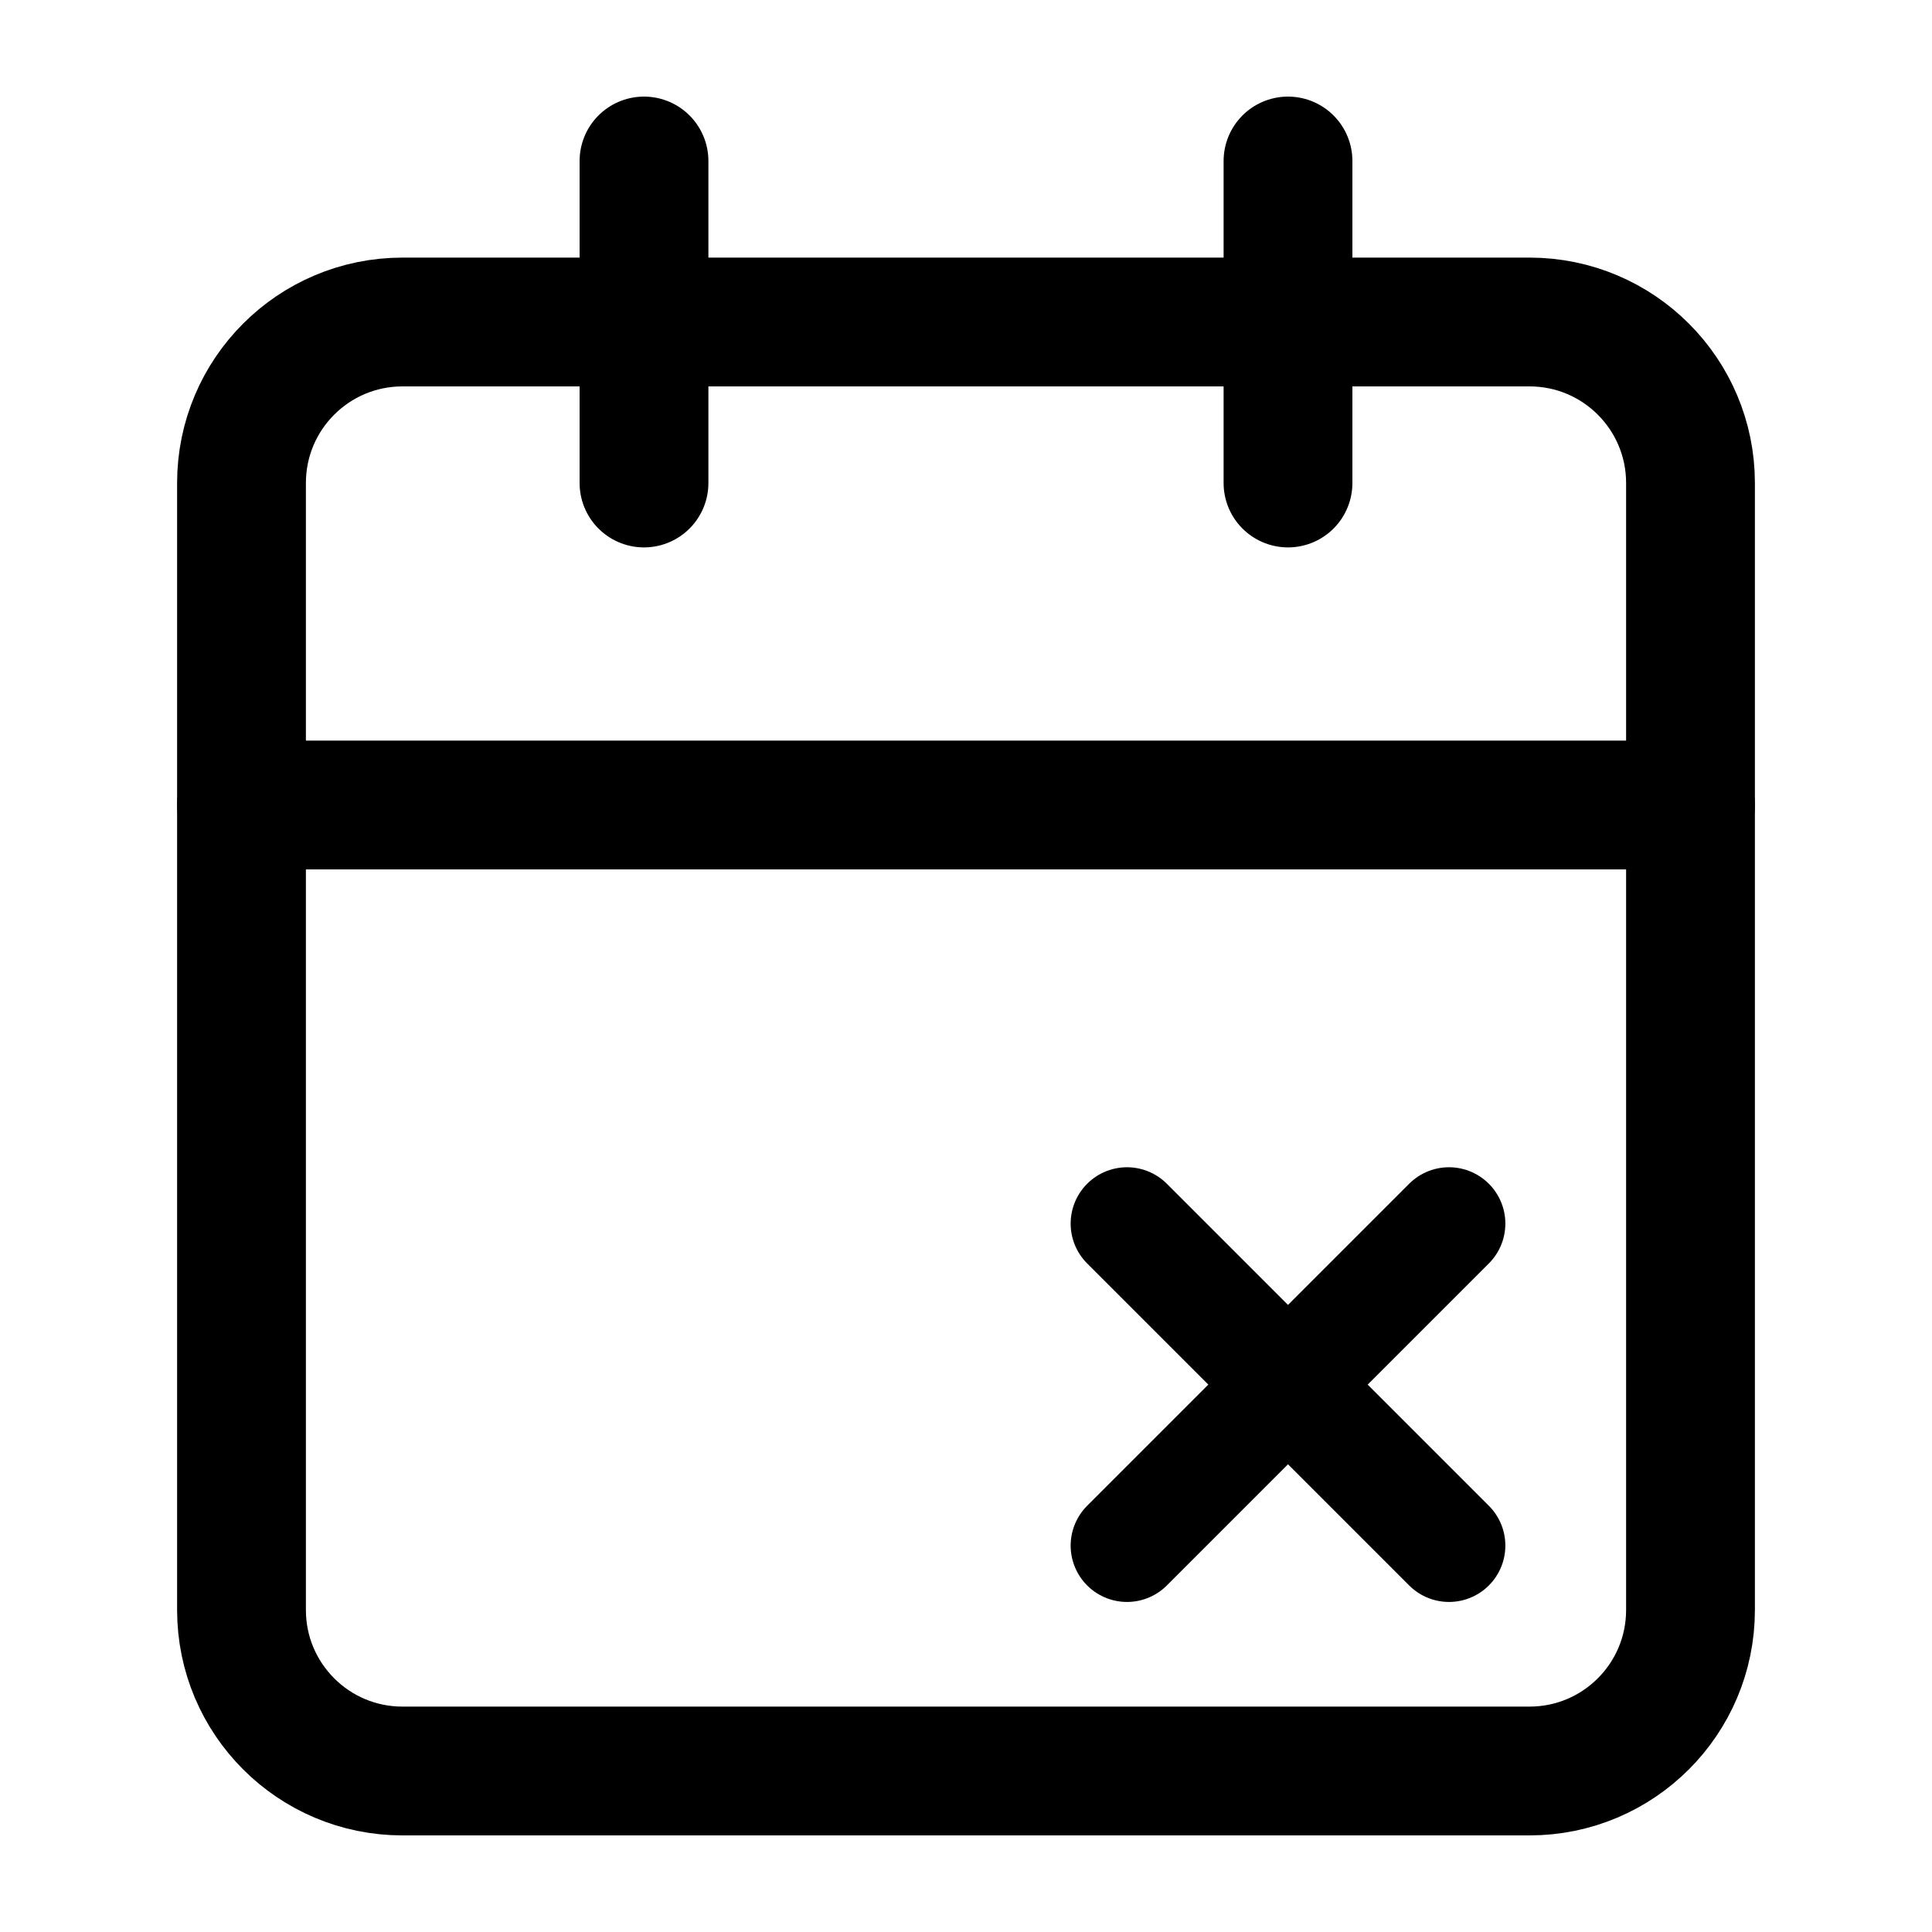 <svg width="30" height="30" viewBox="0 0 30 30" fill="none" xmlns="http://www.w3.org/2000/svg">
<path fill-rule="evenodd" clip-rule="evenodd" d="M3.75 7.5C3.75 6.119 4.869 5 6.25 5H23.75C25.131 5 26.25 6.119 26.25 7.5V25C26.25 26.381 25.131 27.5 23.75 27.5H6.25C4.869 27.5 3.75 26.381 3.75 25V7.5Z" stroke="black" stroke-width="2" stroke-linecap="round" stroke-linejoin="round"/>
<path d="M20 2.5V7.5" stroke="black" stroke-width="2" stroke-linecap="round" stroke-linejoin="round"/>
<path d="M10 2.5V7.5" stroke="black" stroke-width="2" stroke-linecap="round" stroke-linejoin="round"/>
<path d="M3.75 12.5H26.25" stroke="black" stroke-width="2" stroke-linecap="round" stroke-linejoin="round"/>
<path d="M22.5 19L17.5 24" stroke="black" stroke-width="1.75" stroke-linecap="round" stroke-linejoin="round"/>
<path d="M17.5 19L22.5 24" stroke="black" stroke-width="1.75" stroke-linecap="round" stroke-linejoin="round"/>
</svg>
